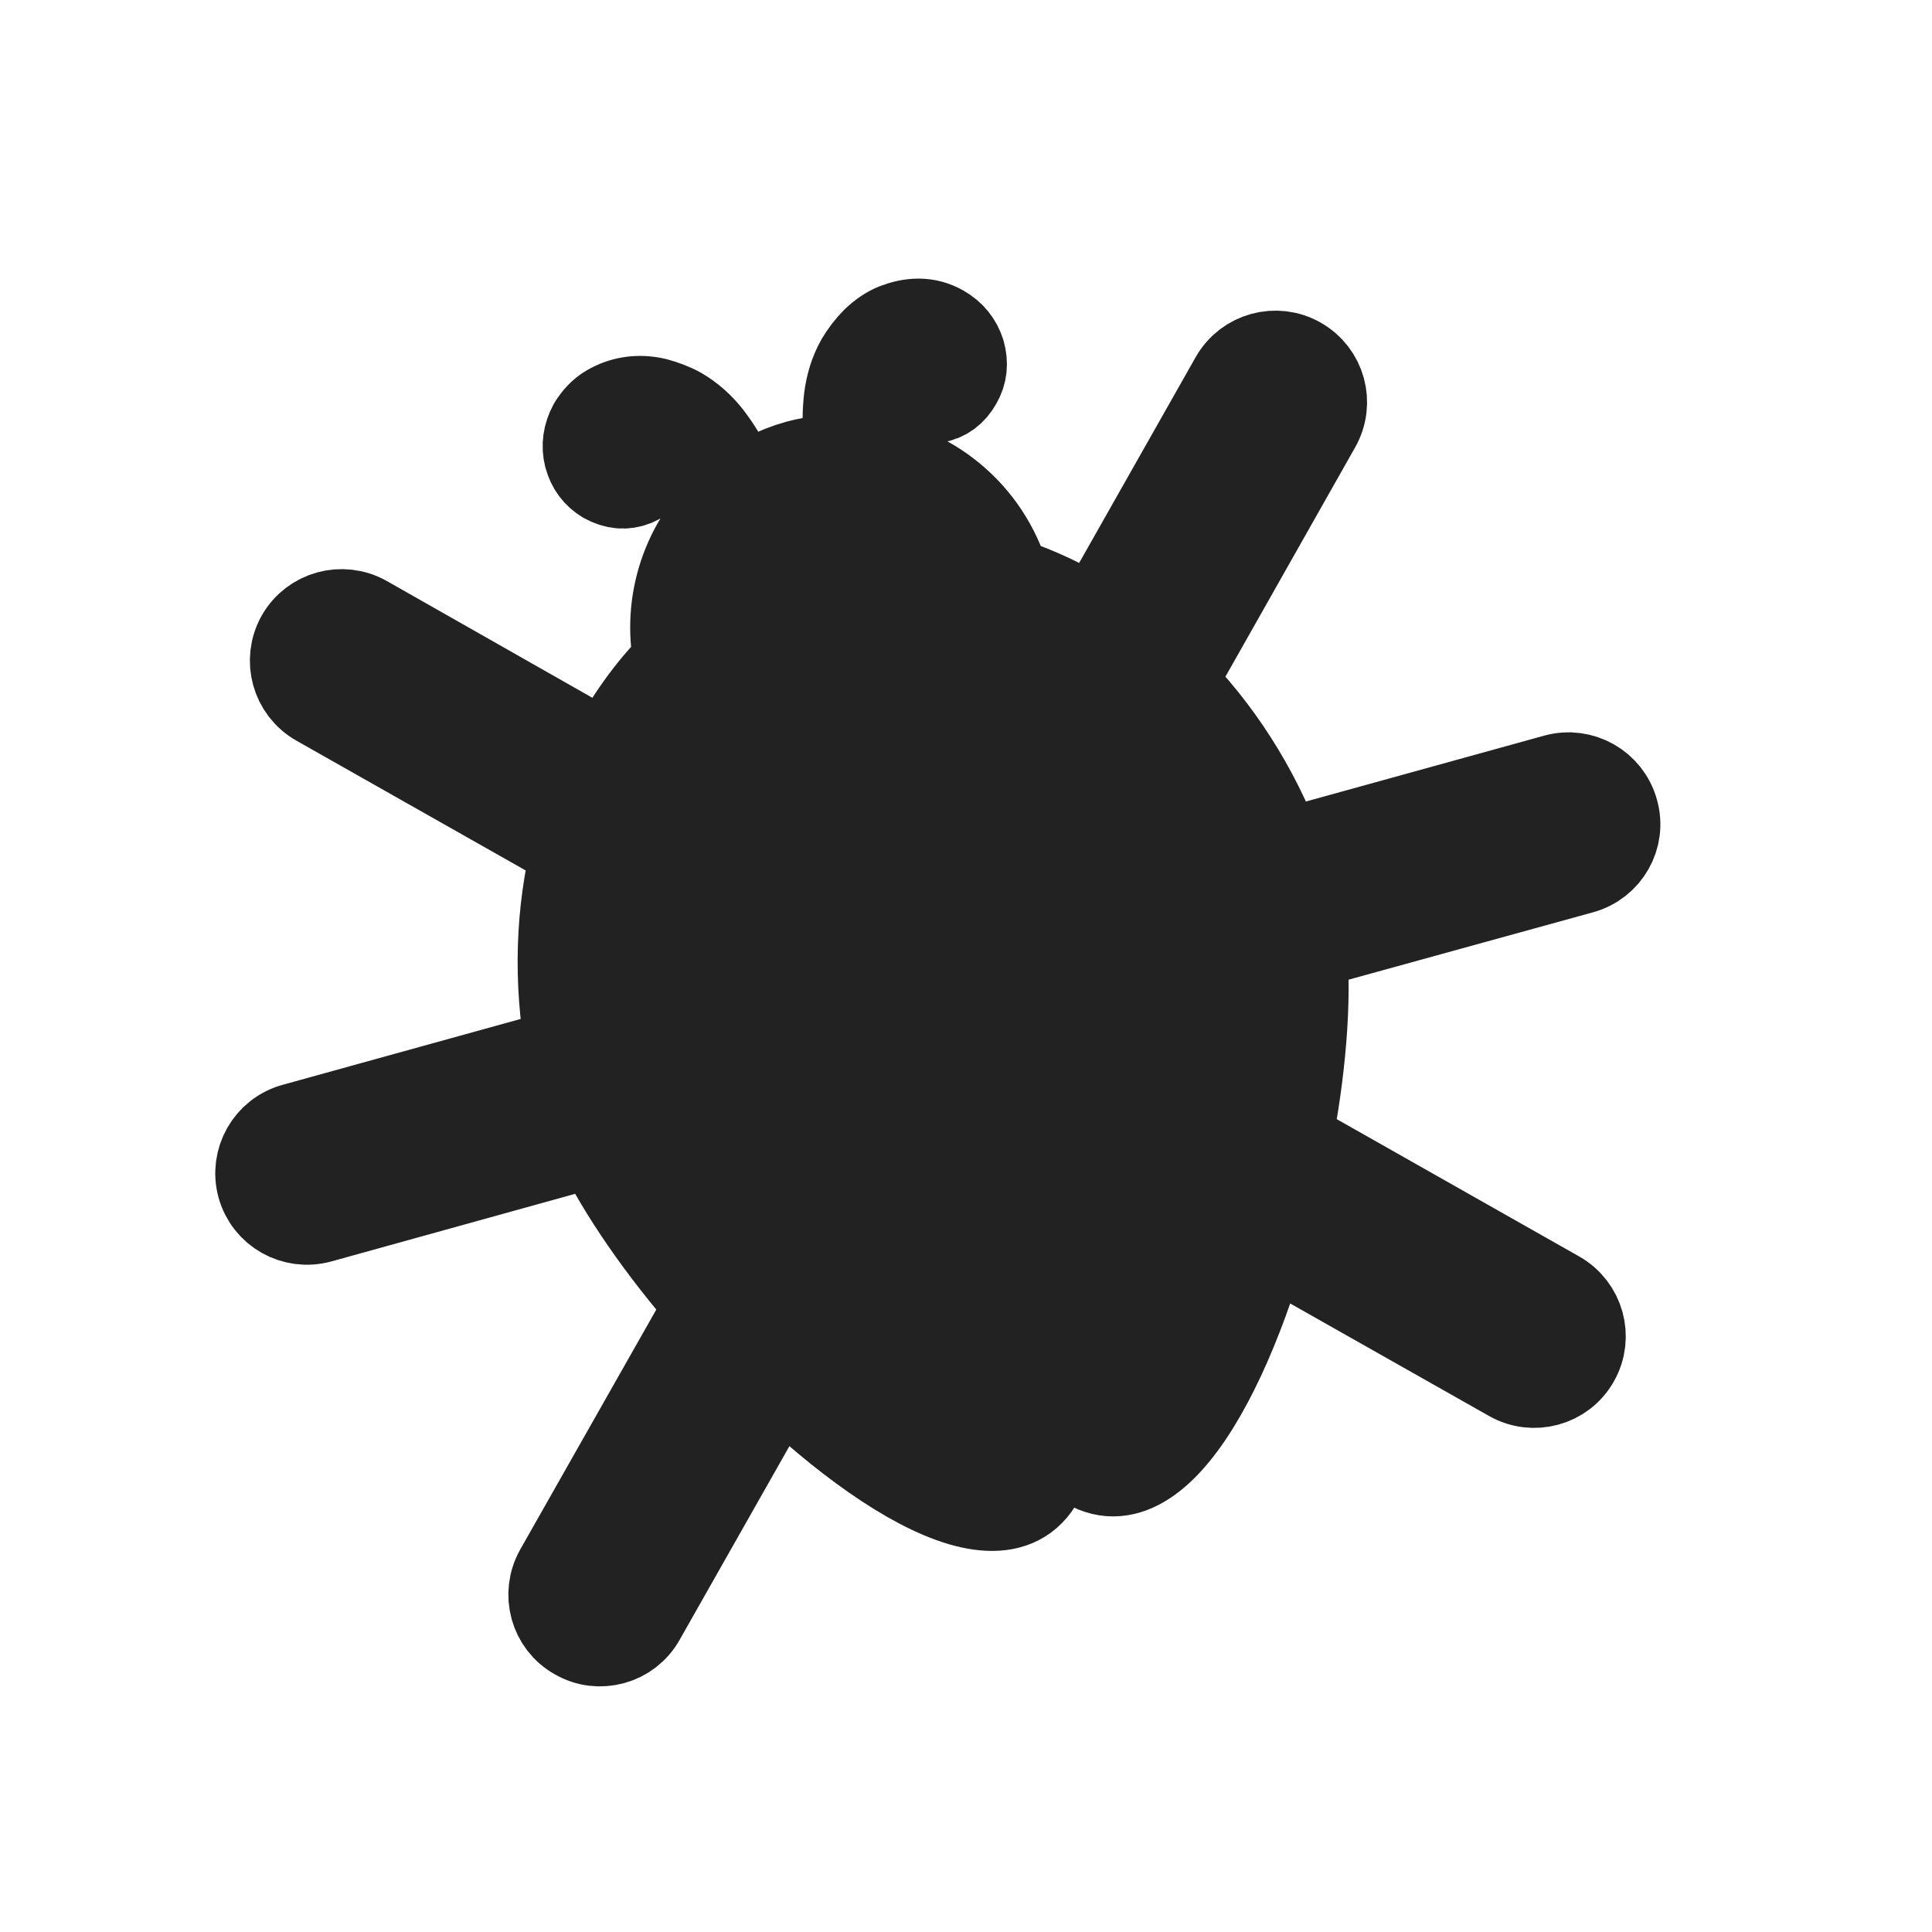 <svg width="480" height="480" xmlns="http://www.w3.org/2000/svg" xmlns:se="http://svg-edit.googlecode.com" xmlns:xlink="http://www.w3.org/1999/xlink" xmlns:dc="http://purl.org/dc/elements/1.1/" xmlns:cc="http://creativecommons.org/ns#" xmlns:rdf="http://www.w3.org/1999/02/22-rdf-syntax-ns#" xmlns:inkscape="http://www.inkscape.org/namespaces/inkscape" style="">
                                    <title>my vector image</title>
                                    <!-- Created with Vector Paint - http://www.vectorpaint.yaks.com/ https://chrome.google.com/webstore/detail/hnbpdiengicdefcjecjbnjnoifekhgdo -->
                                    <!--rect id="backgroundrect" width="100%" height="100%" x="0" y="0" fill="#FFFFFF" stroke="none"/-->
                                <g style="" class="currentLayer"><title>Layer 1</title><path fill="#222222" stroke="#222222" style="color: rgb(0, 0, 0);" stroke-width="22" stroke-linejoin="round" stroke-dashoffset="" fill-rule="nonzero" marker-start="" marker-mid="" marker-end="" id="svg_3" d="M386.572,193.373 L318.048,212.316 C311.806,195.669 302.335,181.175 290.926,169.694 L327.089,105.763 C330.318,100.094 328.381,92.919 322.641,89.69 C317.044,86.533 309.869,88.471 306.64,94.139 L272.27,154.842 C265.167,150.321 257.705,146.734 249.955,144.294 C245.076,127.36 230.51,115.952 214.007,114.158 C214.007,114.086 214.007,114.086 214.007,114.014 C213.29,111.144 212.859,108.633 212.787,106.409 C212.787,104.184 212.931,102.247 213.361,100.74 C213.792,99.233 214.294,98.014 214.797,97.009 C216.519,93.995 218.815,91.986 221.613,91.054 C221.9,94.354 223.263,96.722 225.775,98.085 C227.568,99.162 229.721,99.449 232.161,99.09 C234.672,98.731 236.609,97.296 237.973,94.856 C239.264,92.632 239.479,90.264 238.762,87.681 C237.973,85.17 236.394,83.161 233.883,81.726 C232.089,80.721 230.223,80.219 228.214,80.219 C226.277,80.219 224.411,80.649 222.546,81.367 C220.752,82.084 219.102,83.233 217.523,84.739 C215.945,86.318 214.725,87.968 213.648,89.762 C212.07,92.56 211.137,95.646 210.707,99.018 C210.348,102.319 210.276,105.619 210.635,108.848 C210.778,110.714 211.28,112.364 211.711,114.158 C207.263,113.871 202.814,114.158 198.293,115.378 C192.625,116.956 187.602,119.611 183.225,123.055 C182.651,121.046 182.077,119.037 181.145,117.028 C179.781,114.086 178.059,111.288 175.978,108.561 C173.897,105.906 171.458,103.754 168.731,102.175 C166.937,101.171 164.928,100.453 162.848,99.879 C160.695,99.377 158.686,99.305 156.749,99.592 S153.017,100.525 151.295,101.529 C149.573,102.534 148.282,103.969 147.205,105.691 C145.842,108.202 145.483,110.786 146.129,113.297 C146.847,115.952 148.282,117.817 150.434,119.109 C152.946,120.472 155.314,120.687 157.61,119.755 C159.906,118.75 161.556,117.387 162.632,115.593 C163.996,113.082 163.996,110.355 162.561,107.413 C165.431,106.767 168.373,107.341 171.458,109.063 C172.391,109.566 173.467,110.427 174.615,111.503 C175.763,112.579 176.911,114.086 177.987,116.095 C179.064,118.033 180.068,120.4 180.929,123.199 C181.073,123.701 181.216,124.347 181.36,124.921 C170.597,134.679 165.359,149.46 168.444,164.385 C161.556,171.273 155.816,179.309 151.295,188.35 L90.664,153.909 C84.996,150.752 77.821,152.689 74.592,158.358 C71.435,164.026 73.372,171.201 79.04,174.43 L143.044,210.665 C139.097,226.379 138.452,243.671 141.609,261.179 L73.157,280.122 C66.843,281.844 63.183,288.373 64.905,294.616 C66.627,300.858 73.085,304.518 79.399,302.796 L148.497,283.638 C154.452,296.051 164.498,310.473 176.409,324.106 L138.81,390.406 C135.653,396.074 137.591,403.249 143.259,406.406 C146.057,408.057 149.286,408.344 152.156,407.555 C155.098,406.765 157.681,404.828 159.26,402.029 L193.342,341.901 C225.057,372.396 260.144,390.406 261.221,354.314 C280.019,384.378 301.832,350.368 314.174,307.603 L375.307,342.188 C378.177,343.838 381.406,344.125 384.276,343.336 C387.218,342.547 389.801,340.609 391.38,337.811 C394.609,332.142 392.599,324.967 386.931,321.738 L319.914,283.781 C323.358,266.13 324.865,248.766 323.645,235.133 L392.887,216.047 C399.129,214.325 402.86,207.867 401.066,201.624 C399.344,195.31 392.815,191.651 386.572,193.373 z" class="selected"/></g></svg>
